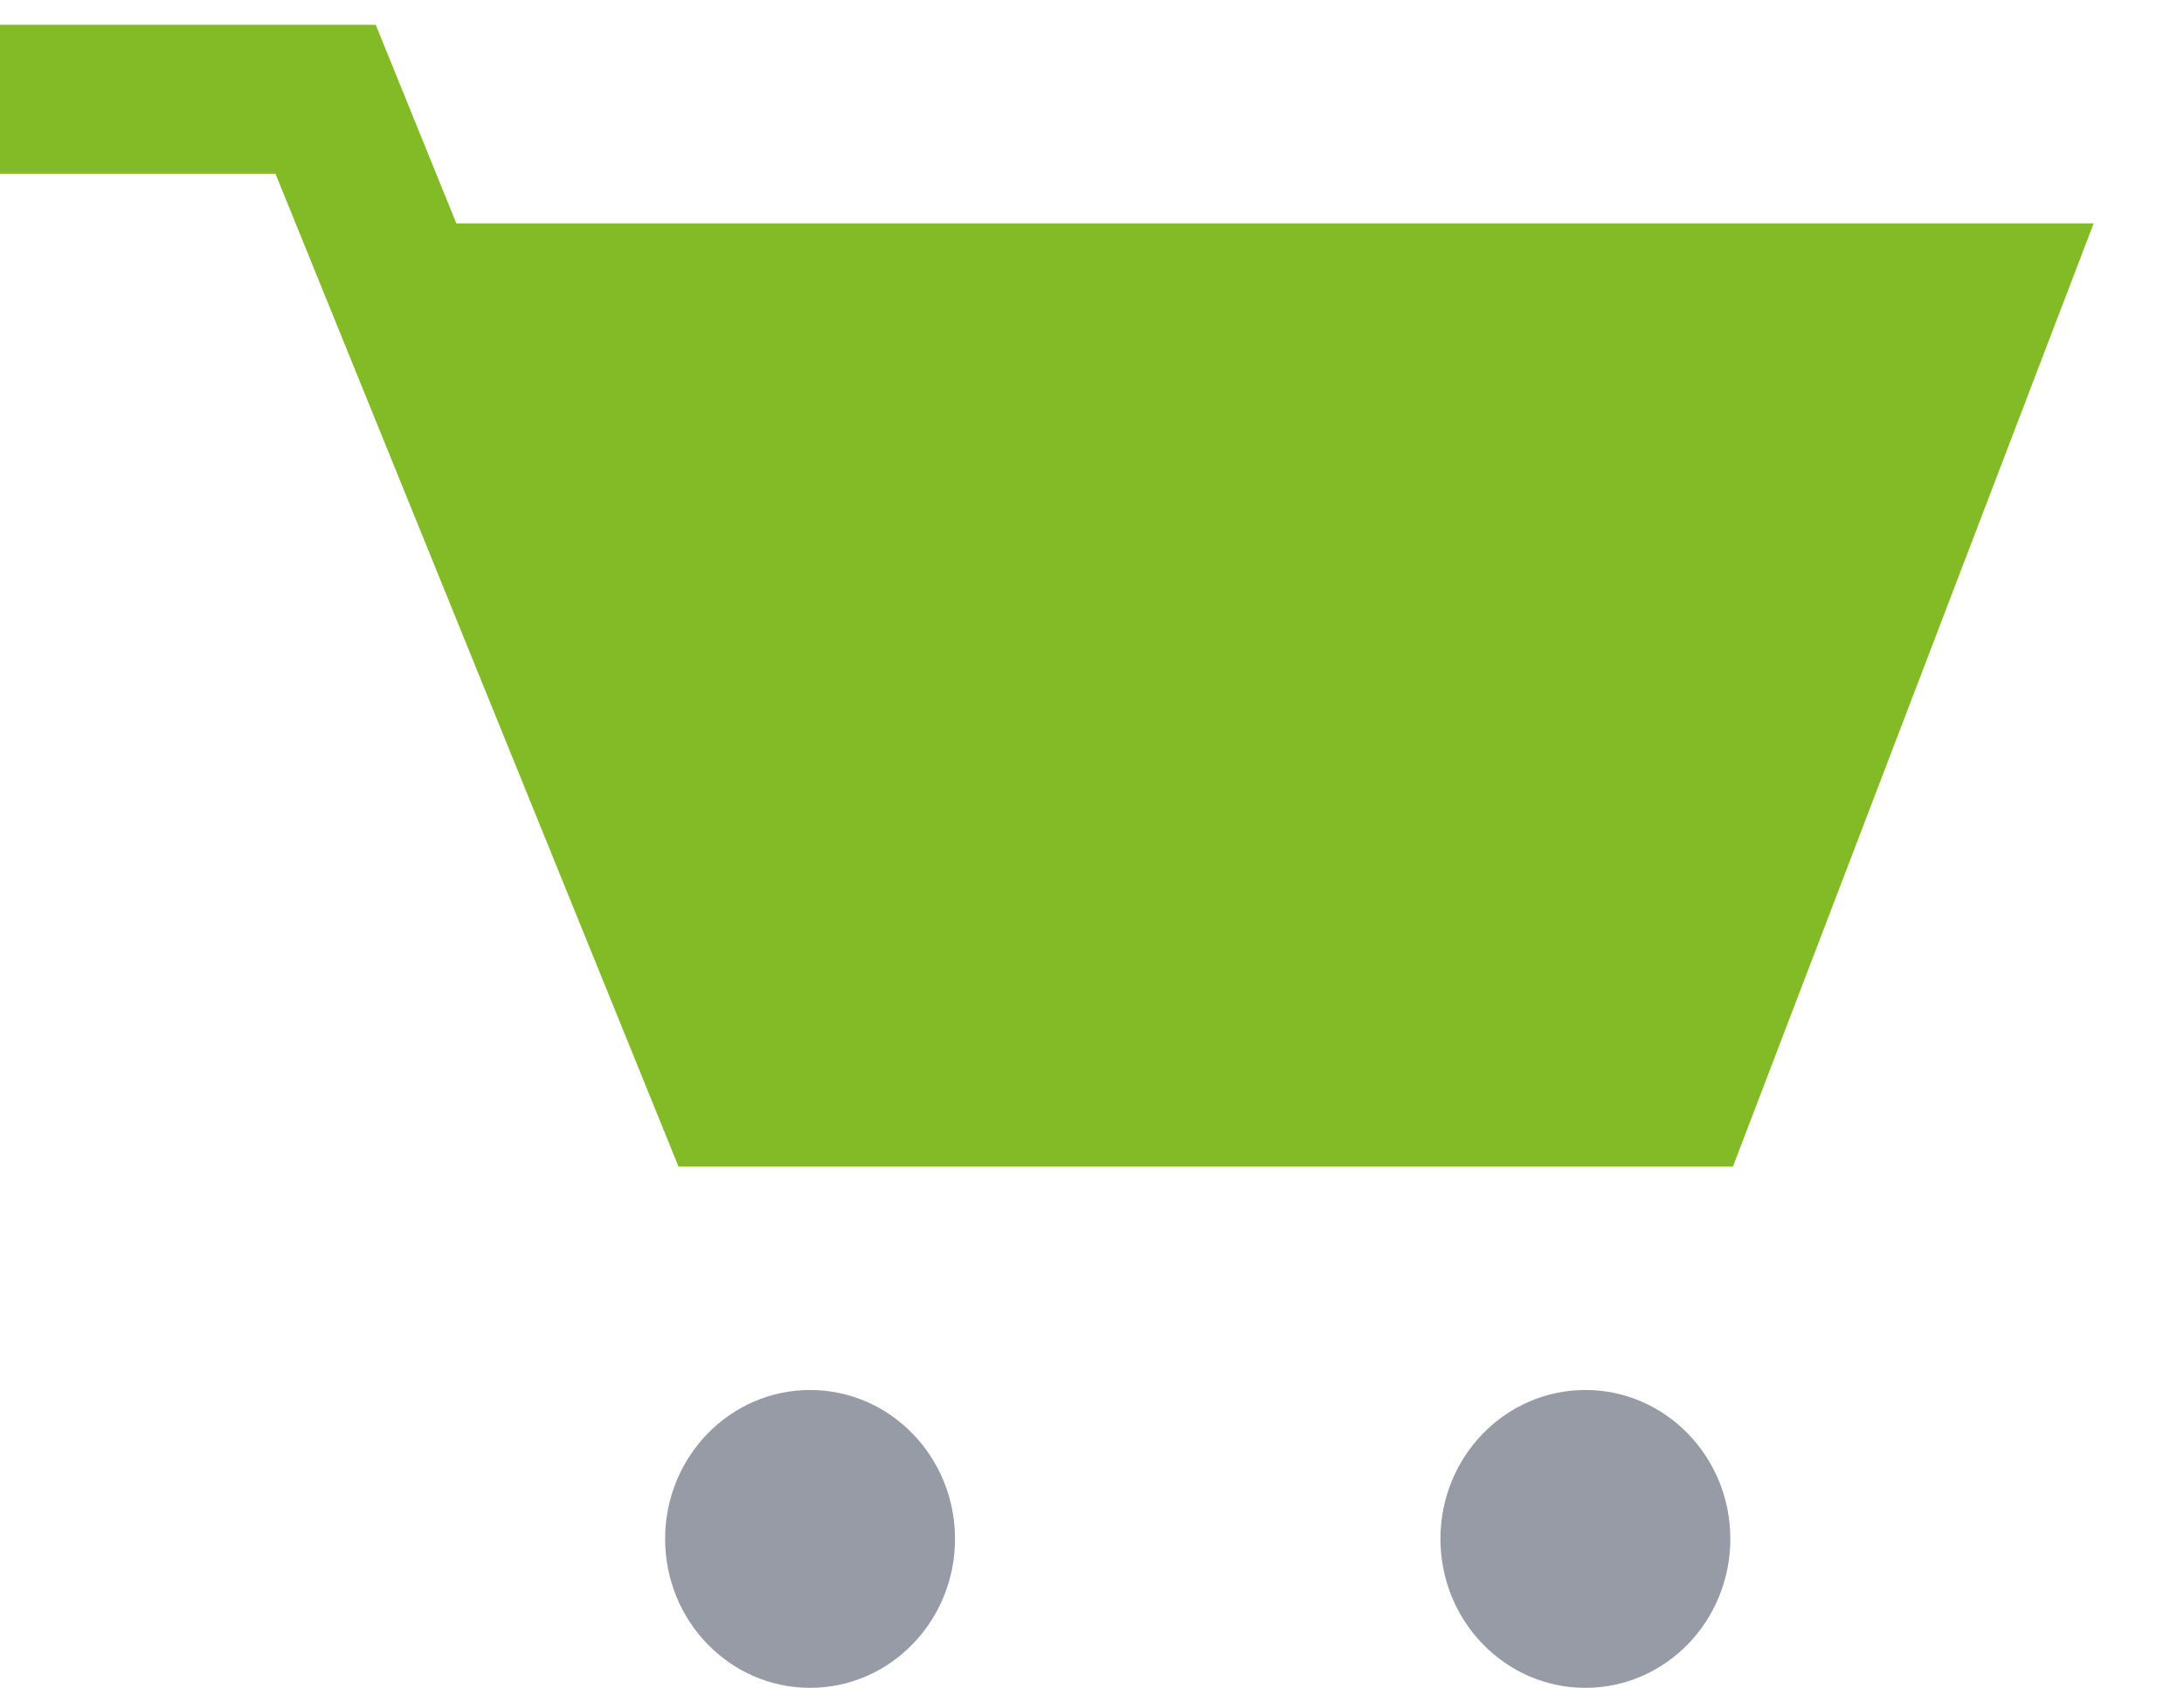 <svg viewBox="0 0 22 17" fill="none" xmlns="http://www.w3.org/2000/svg"><path d="M4.1 3H20l-3.06 8h-9.6L4.09 3z" fill="#83BB26"/><path
		d="M0 1h3.28l4.06 10h9.6L20 3H4.1" stroke="#83BB26" stroke-width="1.5"/><ellipse cx="15.97" cy="15.5" rx="1.46" ry="1.5" fill="#969BA5"/><ellipse cx="8.16" cy="15.5" rx="1.46" ry="1.5" fill="#969BA5"/></svg>